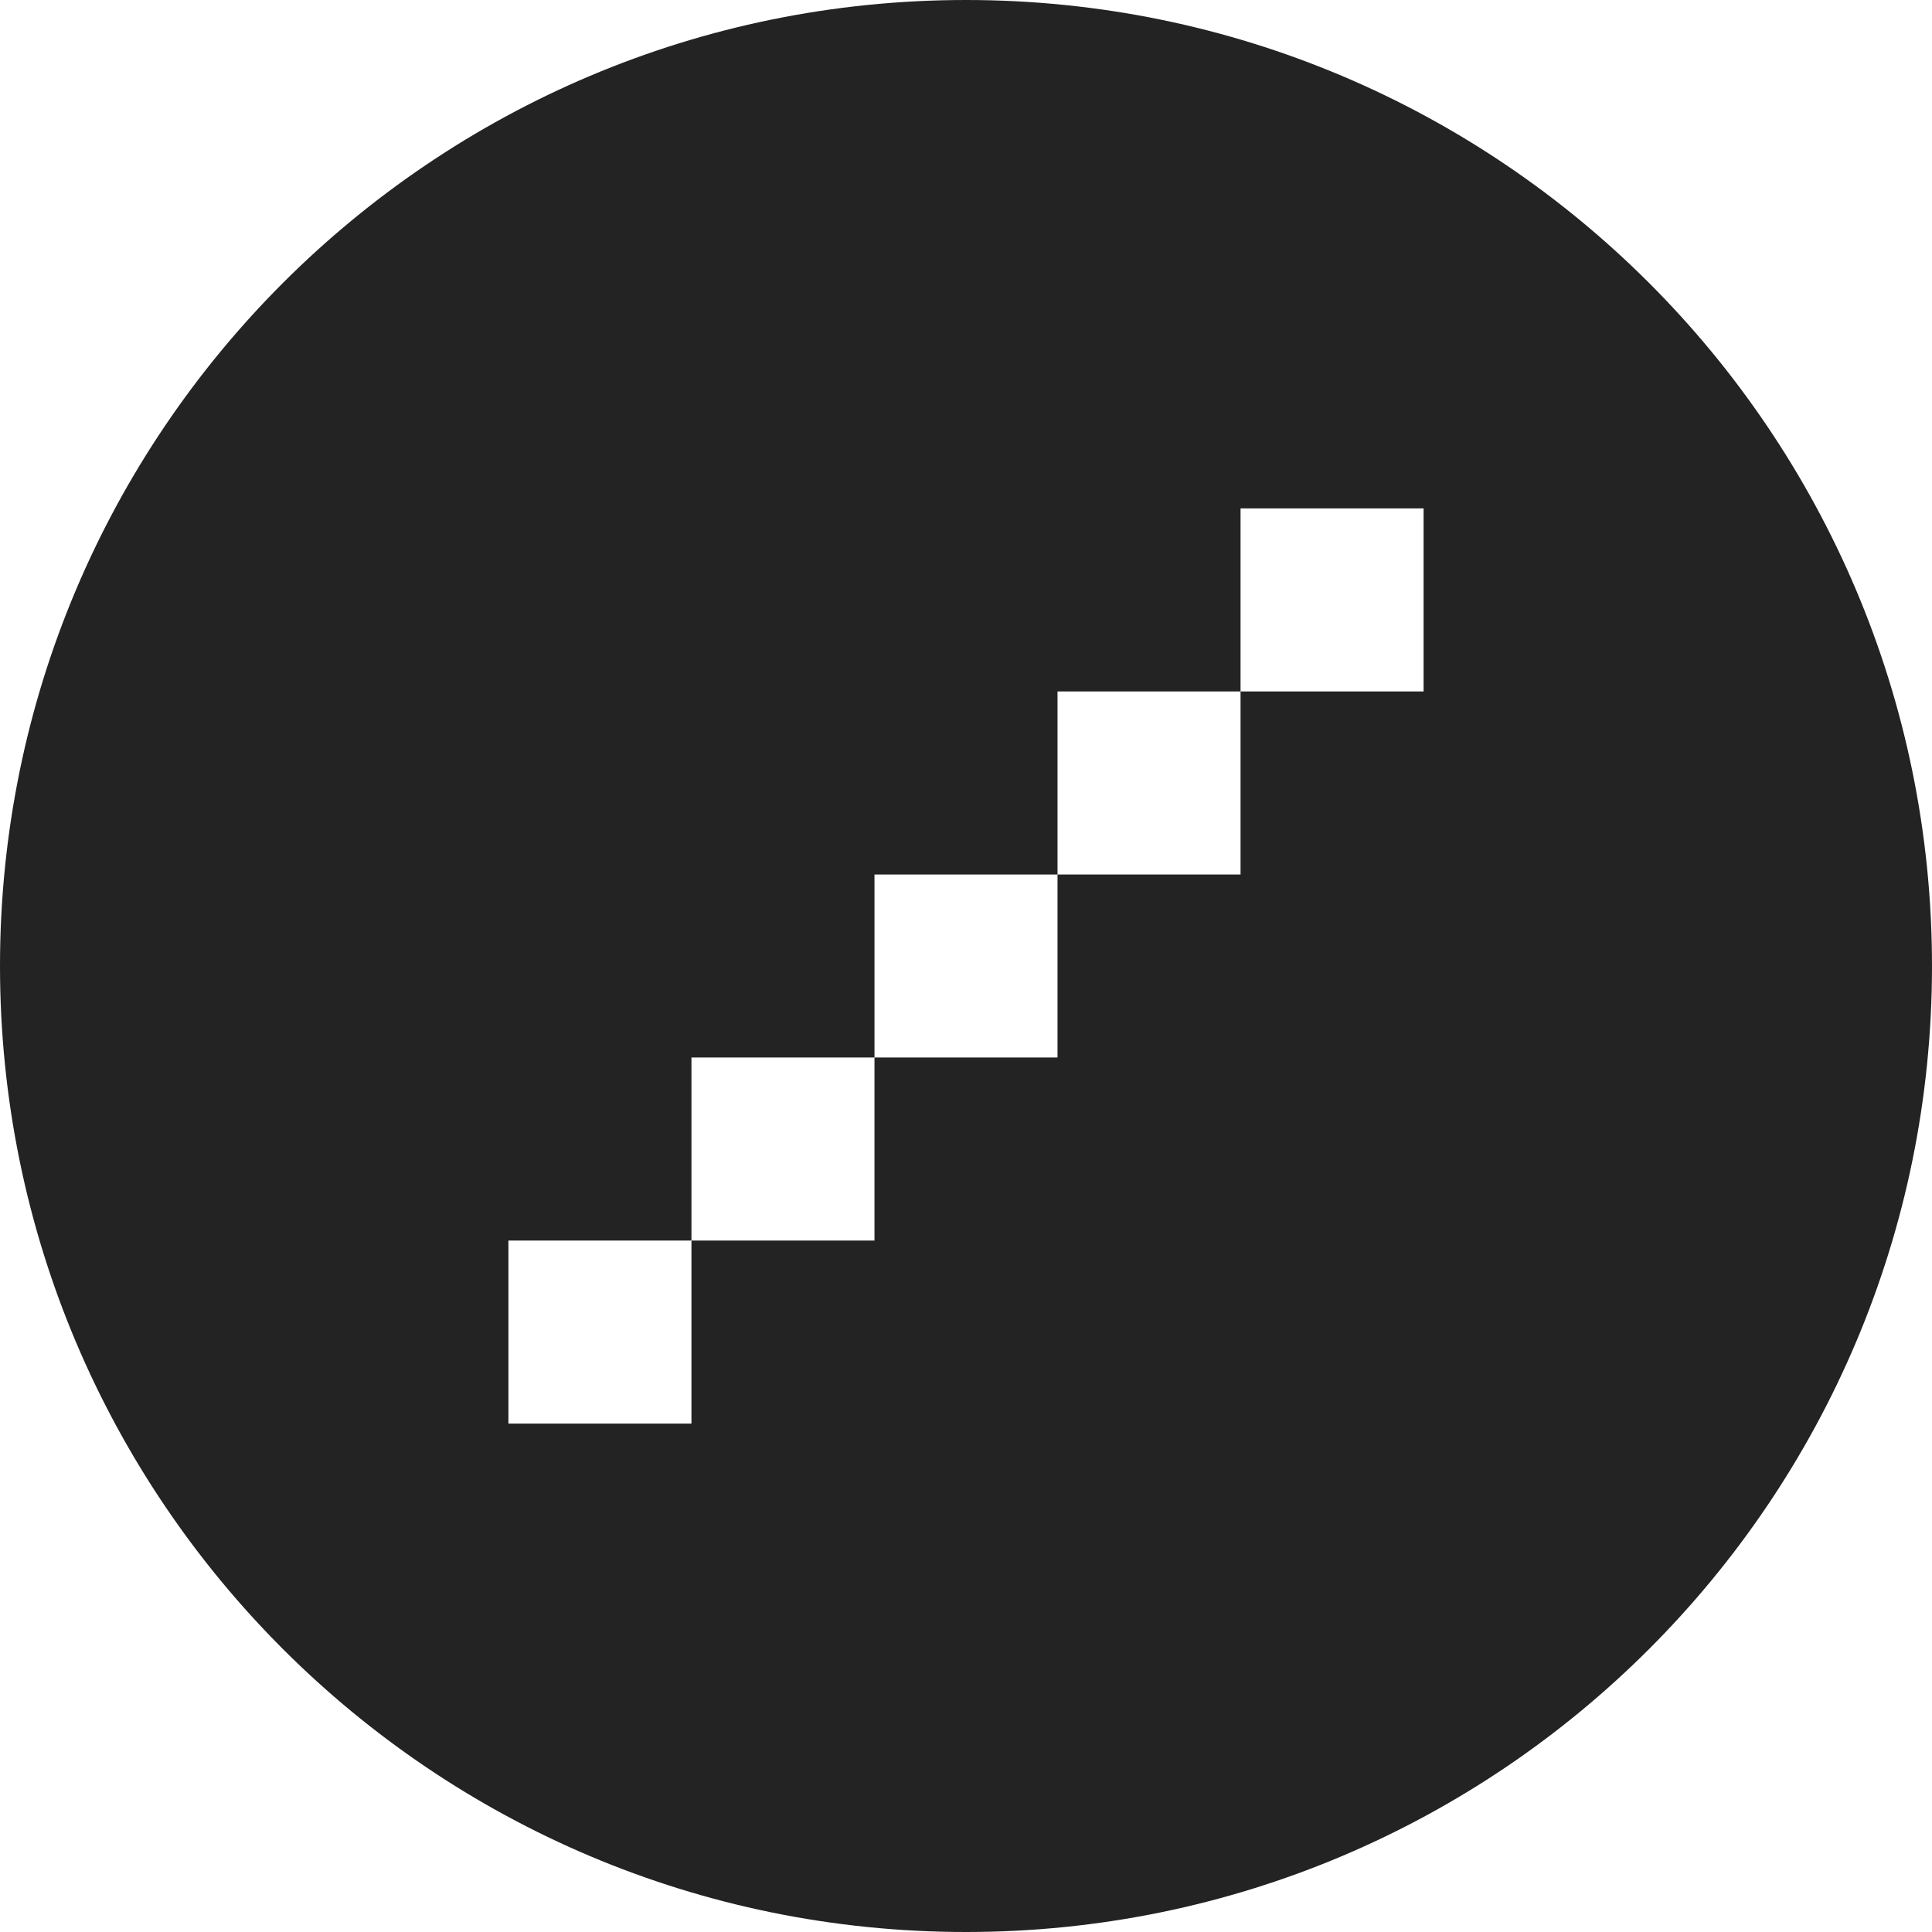 <svg width="76" height="76" viewBox="0 0 76 76" fill="none" xmlns="http://www.w3.org/2000/svg">
<path fill-rule="evenodd" clip-rule="evenodd" d="M38 76C58.987 76 76 58.987 76 38C76 17.013 58.987 0 38 0C17.013 0 0 17.013 0 38C0 58.987 17.013 76 38 76ZM27.2 56H20V48.8H27.2V56ZM27.2 48.8H34.4V41.6H41.6V34.4L48.8 34.4L48.8 27.2H56V20H48.8L48.8 27.2H41.6V34.4H34.4V41.6H27.2V48.8Z" fill="#232323"/>
</svg>
